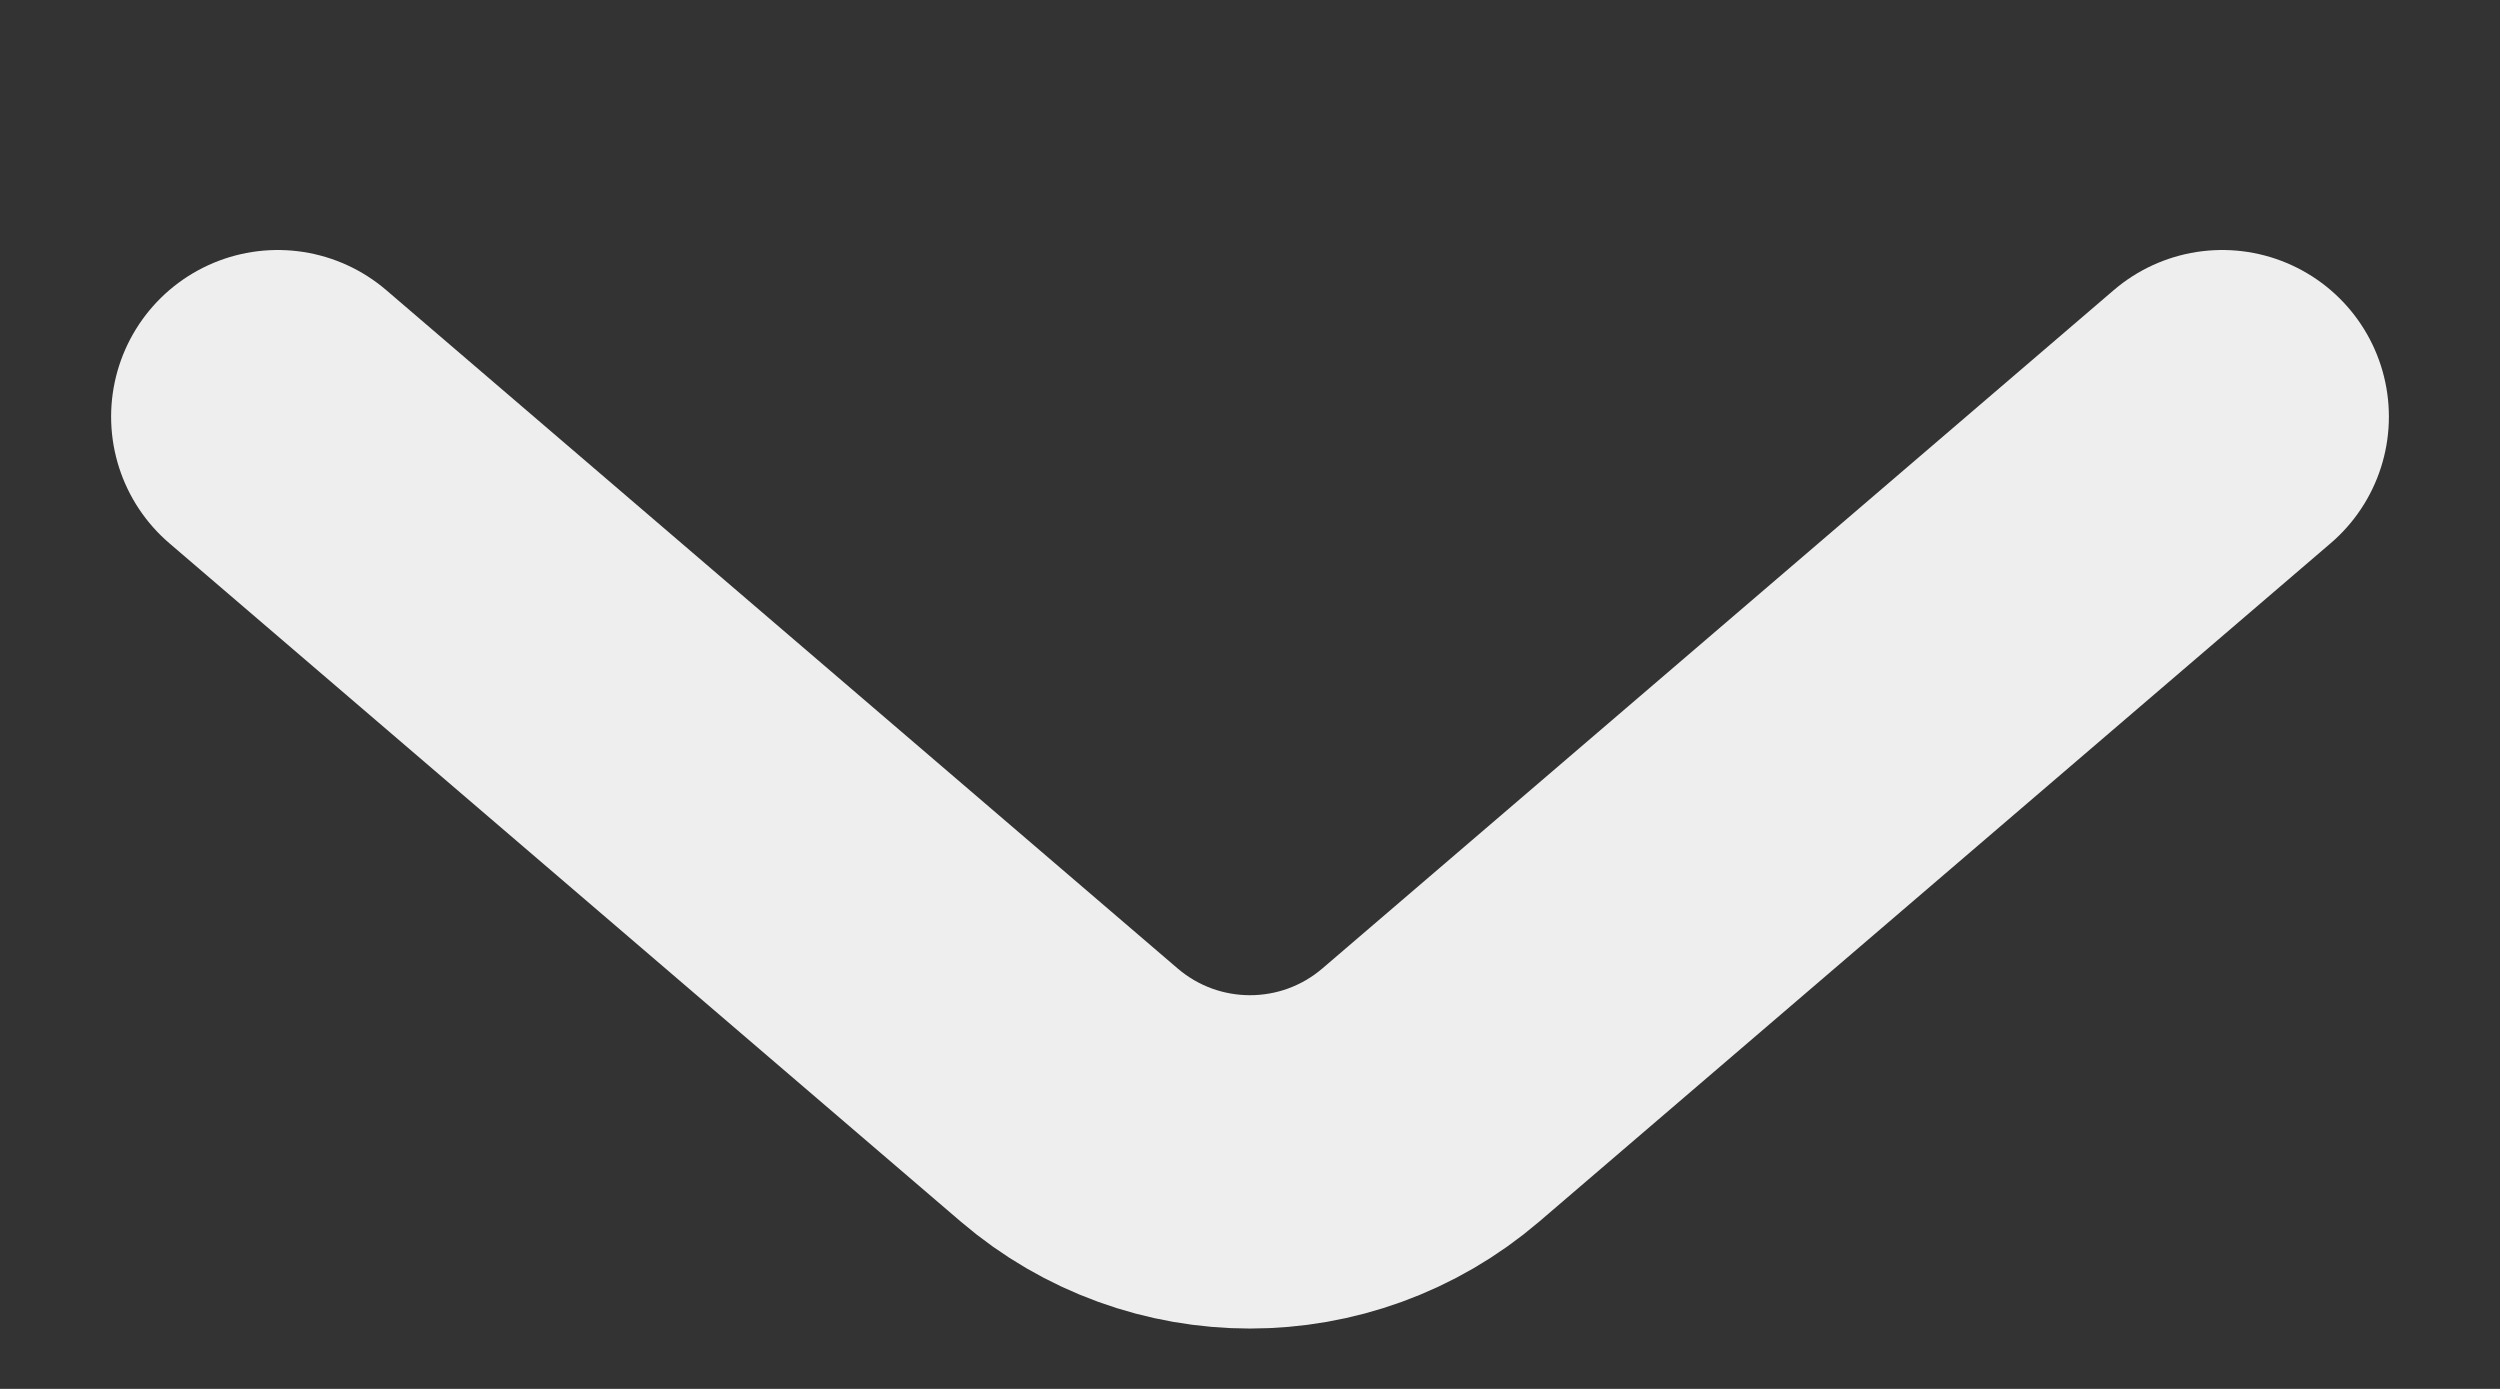 <svg width="9" height="5" viewBox="0 0 9 5" fill="none" xmlns="http://www.w3.org/2000/svg">
<rect x="0" y="0" width="9" height="5" fill="#333333" stroke="none"/>
<path d="M1 1.5L3.849 3.942C4.224 4.263 4.776 4.263 5.151 3.942L8 1.5" stroke="#EEEEEE" stroke-width="1.2" stroke-linecap="round"/>
</svg>
